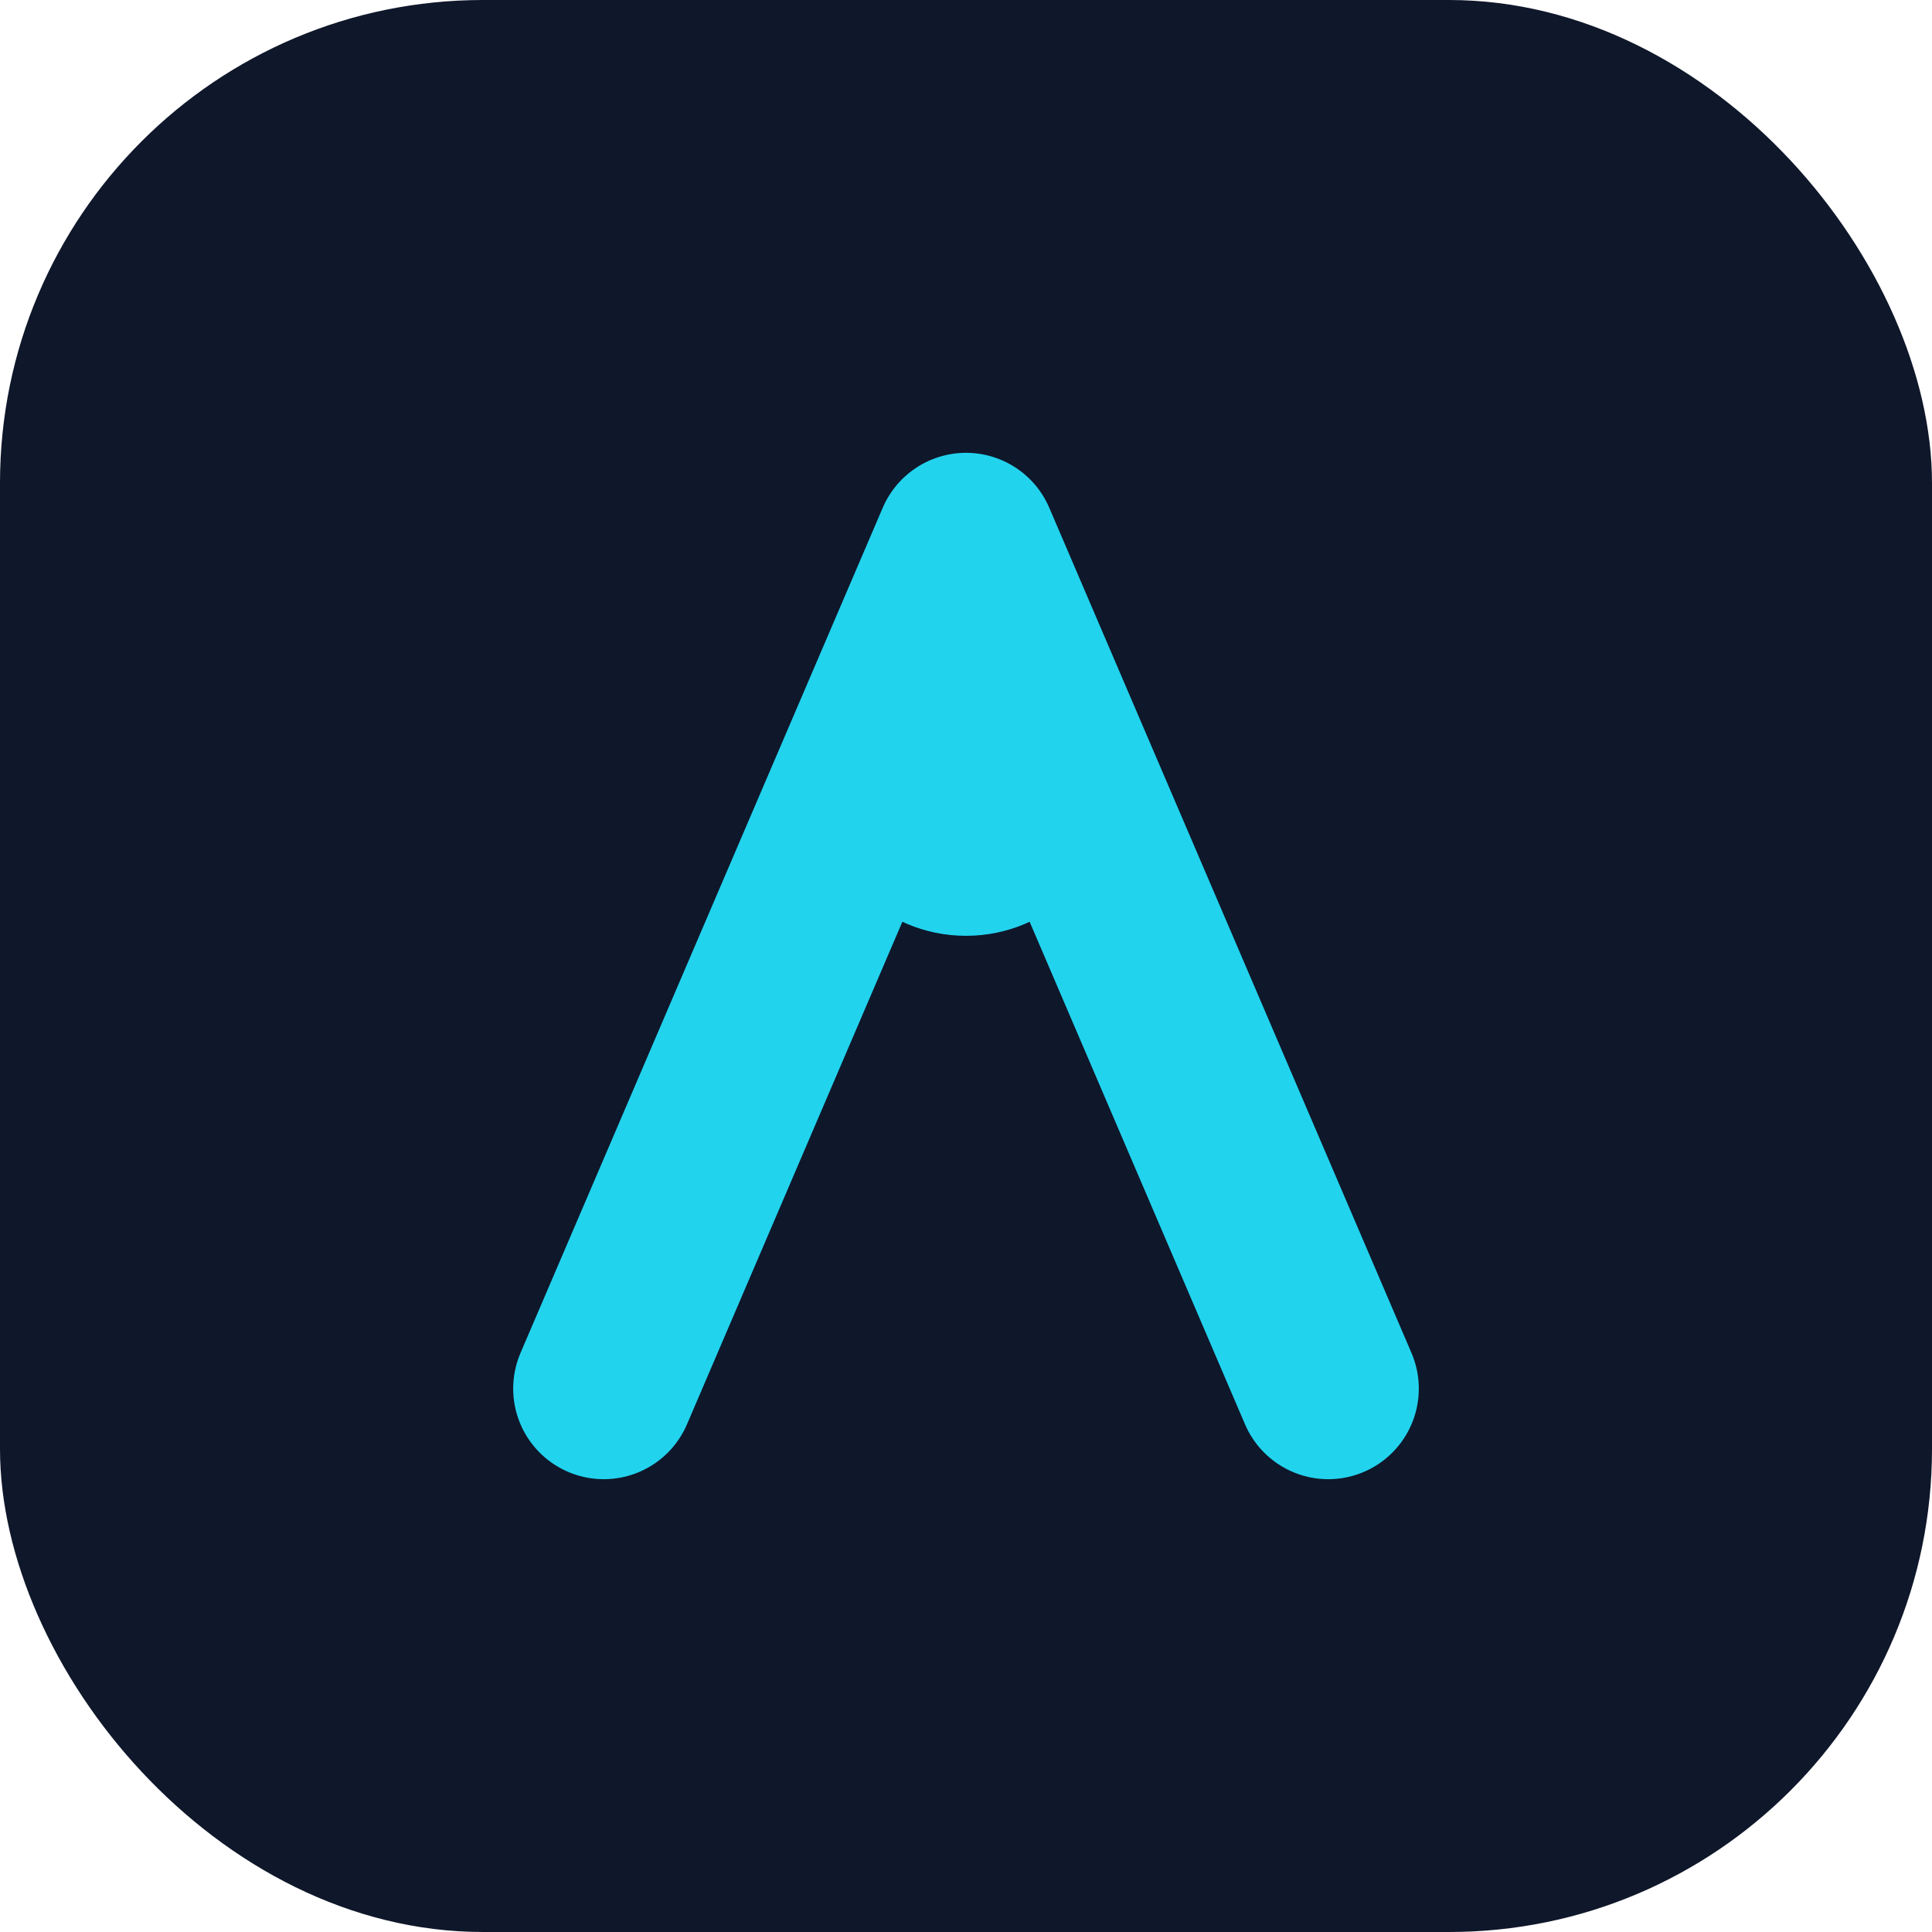 <svg xmlns="http://www.w3.org/2000/svg" viewBox="0 0 64 64">
  <rect width="64" height="64" rx="16" fill="#0f172a" />
  <path d="M20 46 L32 18 L44 46" fill="none" stroke="#22d3ee" stroke-width="6" stroke-linecap="round" stroke-linejoin="round" />
  <circle cx="32" cy="26" r="5" fill="#22d3ee" />
</svg>

